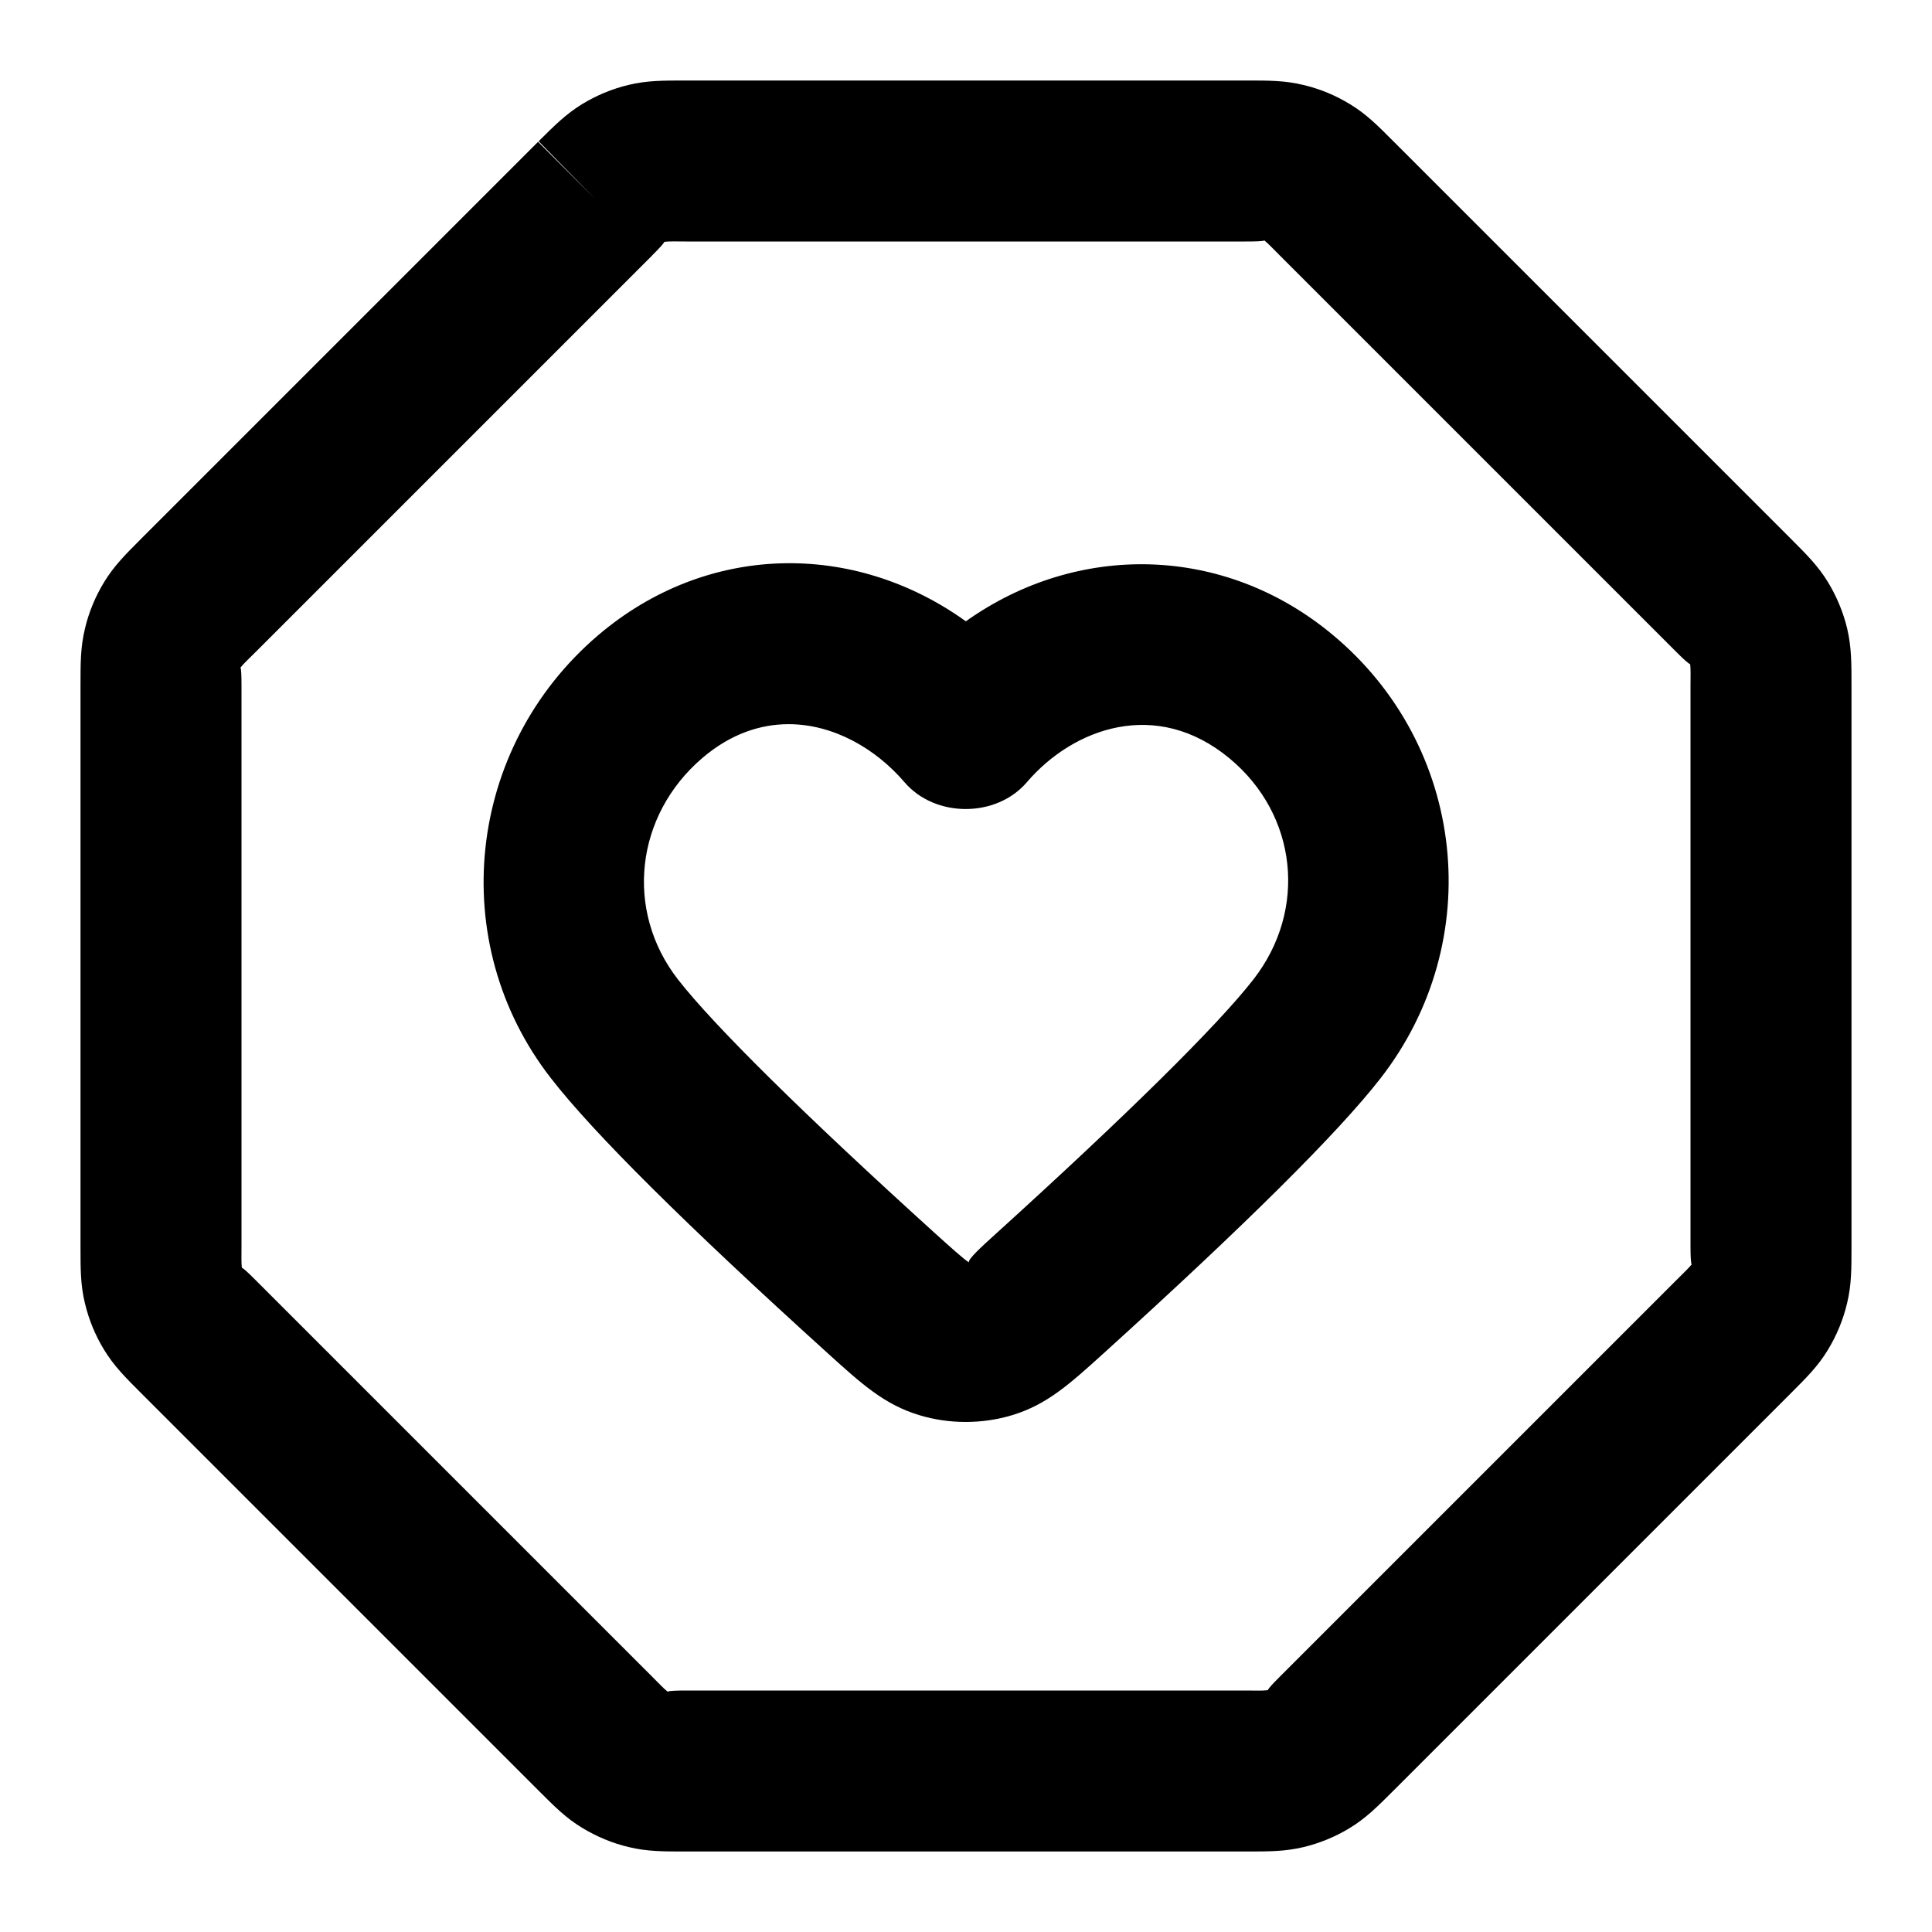 <?xml version="1.0" encoding="iso-8859-1"?>
<!-- Generator: Adobe Illustrator 27.4.0, SVG Export Plug-In . SVG Version: 6.00 Build 0)  -->
<svg version="1.1" id="Layer_1" xmlns="http://www.w3.org/2000/svg" xmlns:xlink="http://www.w3.org/1999/xlink" x="0px" y="0px"
	 viewBox="0 0 24 24" style="enable-background:new 0 0 24 24;" xml:space="preserve">
<g>
	<path d="M15.478,23H8.523c-0.292,0-0.484,0-0.713-0.055c-0.206-0.049-0.399-0.13-0.58-0.24c-0.2-0.121-0.342-0.264-0.539-0.461
		l-4.929-4.929c-0.207-0.206-0.347-0.347-0.47-0.549c-0.107-0.175-0.188-0.37-0.237-0.576C1,15.963,1,15.77,1,15.478V8.523
		C1,8.23,1,8.037,1.056,7.806C1.104,7.603,1.185,7.409,1.294,7.23c0.122-0.2,0.264-0.342,0.461-0.539l4.929-4.929l0.707,0.707
		L6.691,1.755C6.888,1.559,7.03,1.417,7.232,1.293c0.177-0.108,0.371-0.189,0.575-0.238C8.037,1,8.23,1,8.523,1h6.955
		c0.292,0,0.485,0,0.716,0.056c0.203,0.048,0.398,0.129,0.579,0.24c0.196,0.119,0.337,0.259,0.531,0.454l4.935,4.935
		c0.203,0.203,0.346,0.345,0.469,0.547c0.108,0.178,0.189,0.372,0.238,0.575C23,8.039,23,8.231,23,8.523v6.955
		c0,0.291,0,0.483-0.055,0.712c-0.049,0.206-0.13,0.402-0.241,0.583c-0.119,0.196-0.26,0.337-0.454,0.531l-4.935,4.935
		c-0.206,0.206-0.347,0.347-0.549,0.47c-0.175,0.107-0.371,0.188-0.576,0.237C15.961,23,15.769,23,15.478,23z M8.371,2.999
		C8.325,2.999,8.287,3,8.253,3.004C8.242,3.028,8.19,3.084,8.105,3.169L8.099,3.176L3.176,8.099C3.084,8.19,3.028,8.242,2.988,8.292
		C2.997,8.318,3,8.398,3,8.523v6.955c0,0.125-0.003,0.204,0.004,0.269c0.023,0.011,0.078,0.062,0.16,0.144l4.935,4.935
		c0.091,0.091,0.144,0.148,0.194,0.188C8.317,21.004,8.396,21,8.523,21h6.955c0.129,0.001,0.206,0.004,0.271-0.004
		c0.009-0.023,0.06-0.078,0.142-0.16l4.935-4.935c0.094-0.094,0.148-0.145,0.188-0.193C21.004,15.683,21,15.604,21,15.478V8.523
		c0-0.126,0.004-0.206-0.004-0.272c-0.023-0.009-0.081-0.061-0.166-0.146l-4.929-4.929c-0.094-0.094-0.145-0.149-0.193-0.188
		C15.682,2.997,15.603,3,15.478,3H8.523C8.463,3,8.414,2.999,8.371,2.999z"/>
</g>
<g>
	<path d="M11.996,17.664c-0.196,0-0.392-0.028-0.578-0.085c-0.432-0.131-0.711-0.384-1.135-0.768
		c-1.756-1.59-2.914-2.739-3.44-3.418c-1.31-1.684-1.053-4.1,0.584-5.499c1.349-1.151,3.174-1.179,4.571-0.176
		c1.385-0.984,3.206-0.957,4.556,0.167c1.661,1.381,1.923,3.801,0.597,5.508c-0.524,0.675-1.683,1.825-3.441,3.418
		c-0.423,0.383-0.703,0.636-1.131,0.767C12.39,17.636,12.192,17.664,11.996,17.664z M9.796,8.996c-0.354,0-0.723,0.123-1.07,0.419
		c-0.837,0.715-0.968,1.898-0.305,2.751c0.443,0.57,1.581,1.694,3.204,3.163c0.172,0.155,0.351,0.317,0.412,0.353
		c-0.02-0.035,0.166-0.204,0.331-0.353c1.625-1.473,2.763-2.596,3.203-3.163c0.673-0.865,0.546-2.044-0.295-2.743
		c-0.911-0.758-1.945-0.378-2.52,0.294c-0.38,0.444-1.14,0.444-1.52,0C10.88,9.301,10.355,8.996,9.796,8.996z"/>
</g>
</svg>
